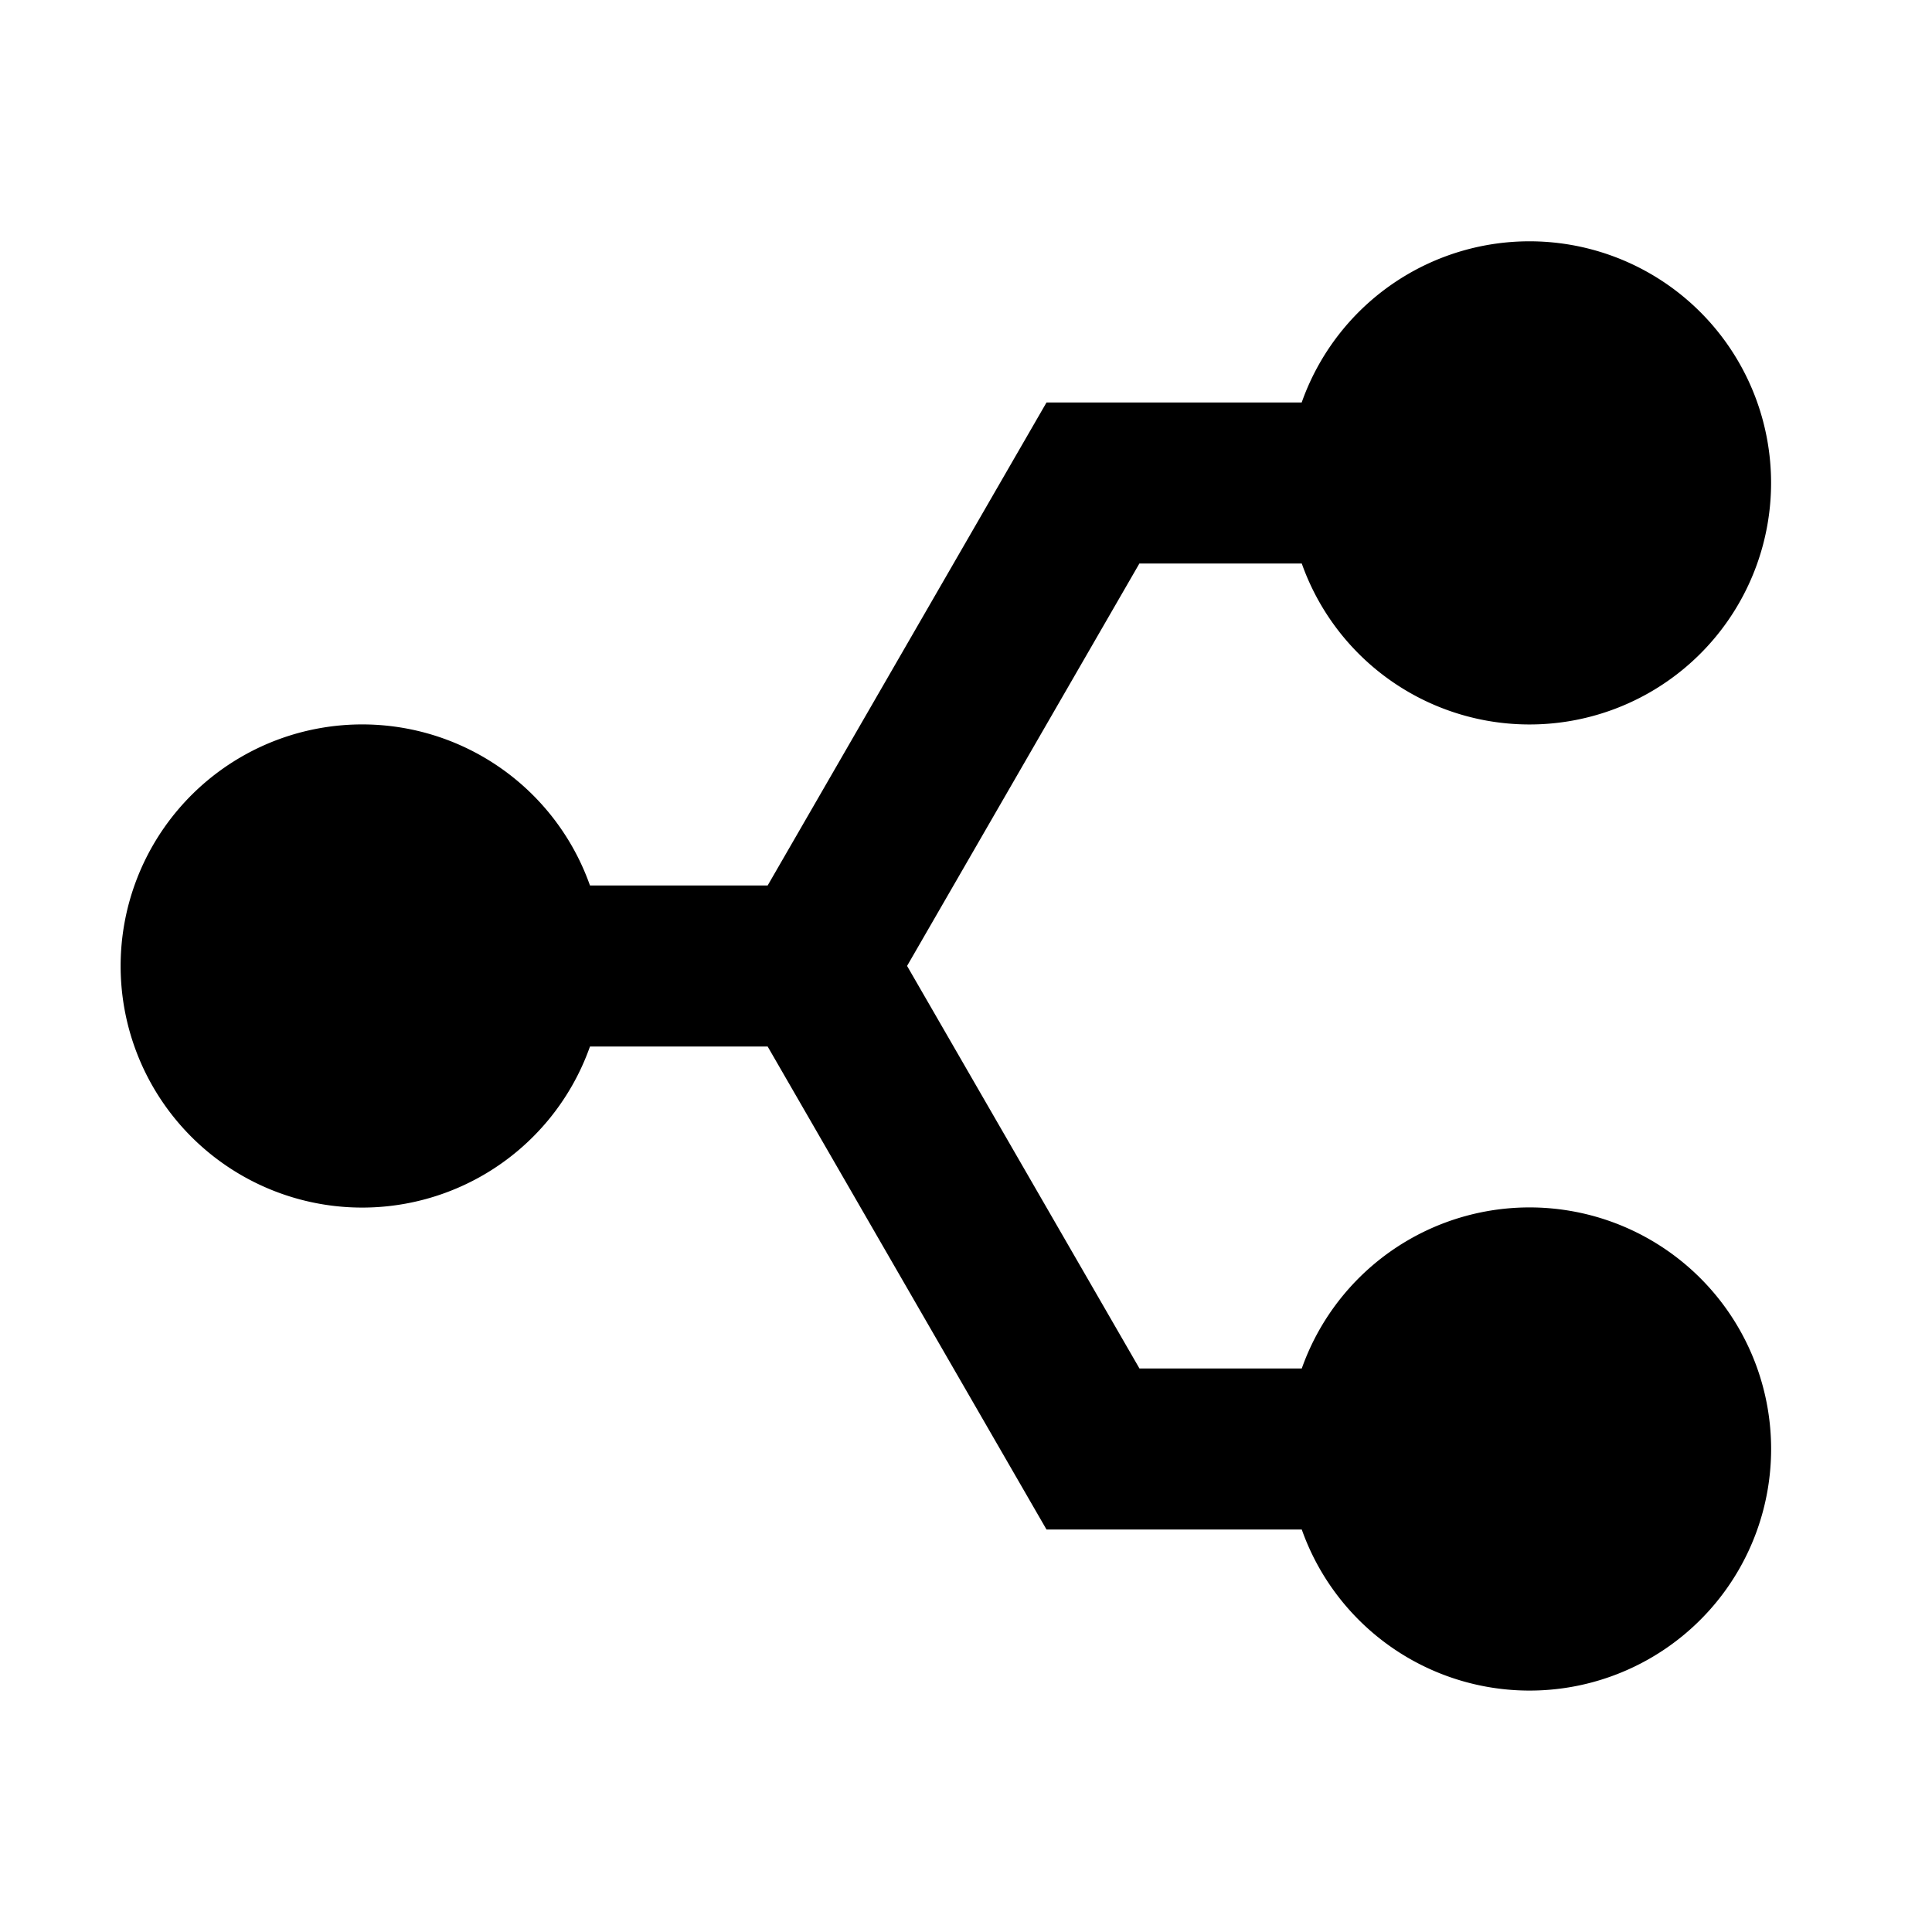 <svg xmlns="http://www.w3.org/2000/svg" viewBox="0 0 24 24"><g><path fill="none" d="M0 0h24v24H0z"/><path d="M9.536 13H7.329a3.001 3.001 0 1 1 0-2h2.207L13 5h3.17a3.001 3.001 0 1 1 .001 2h-2.017l-2.886 4.999L14.155 17h2.016a3.001 3.001 0 1 1 0 2H13l-3.464-6z"/></g></svg>